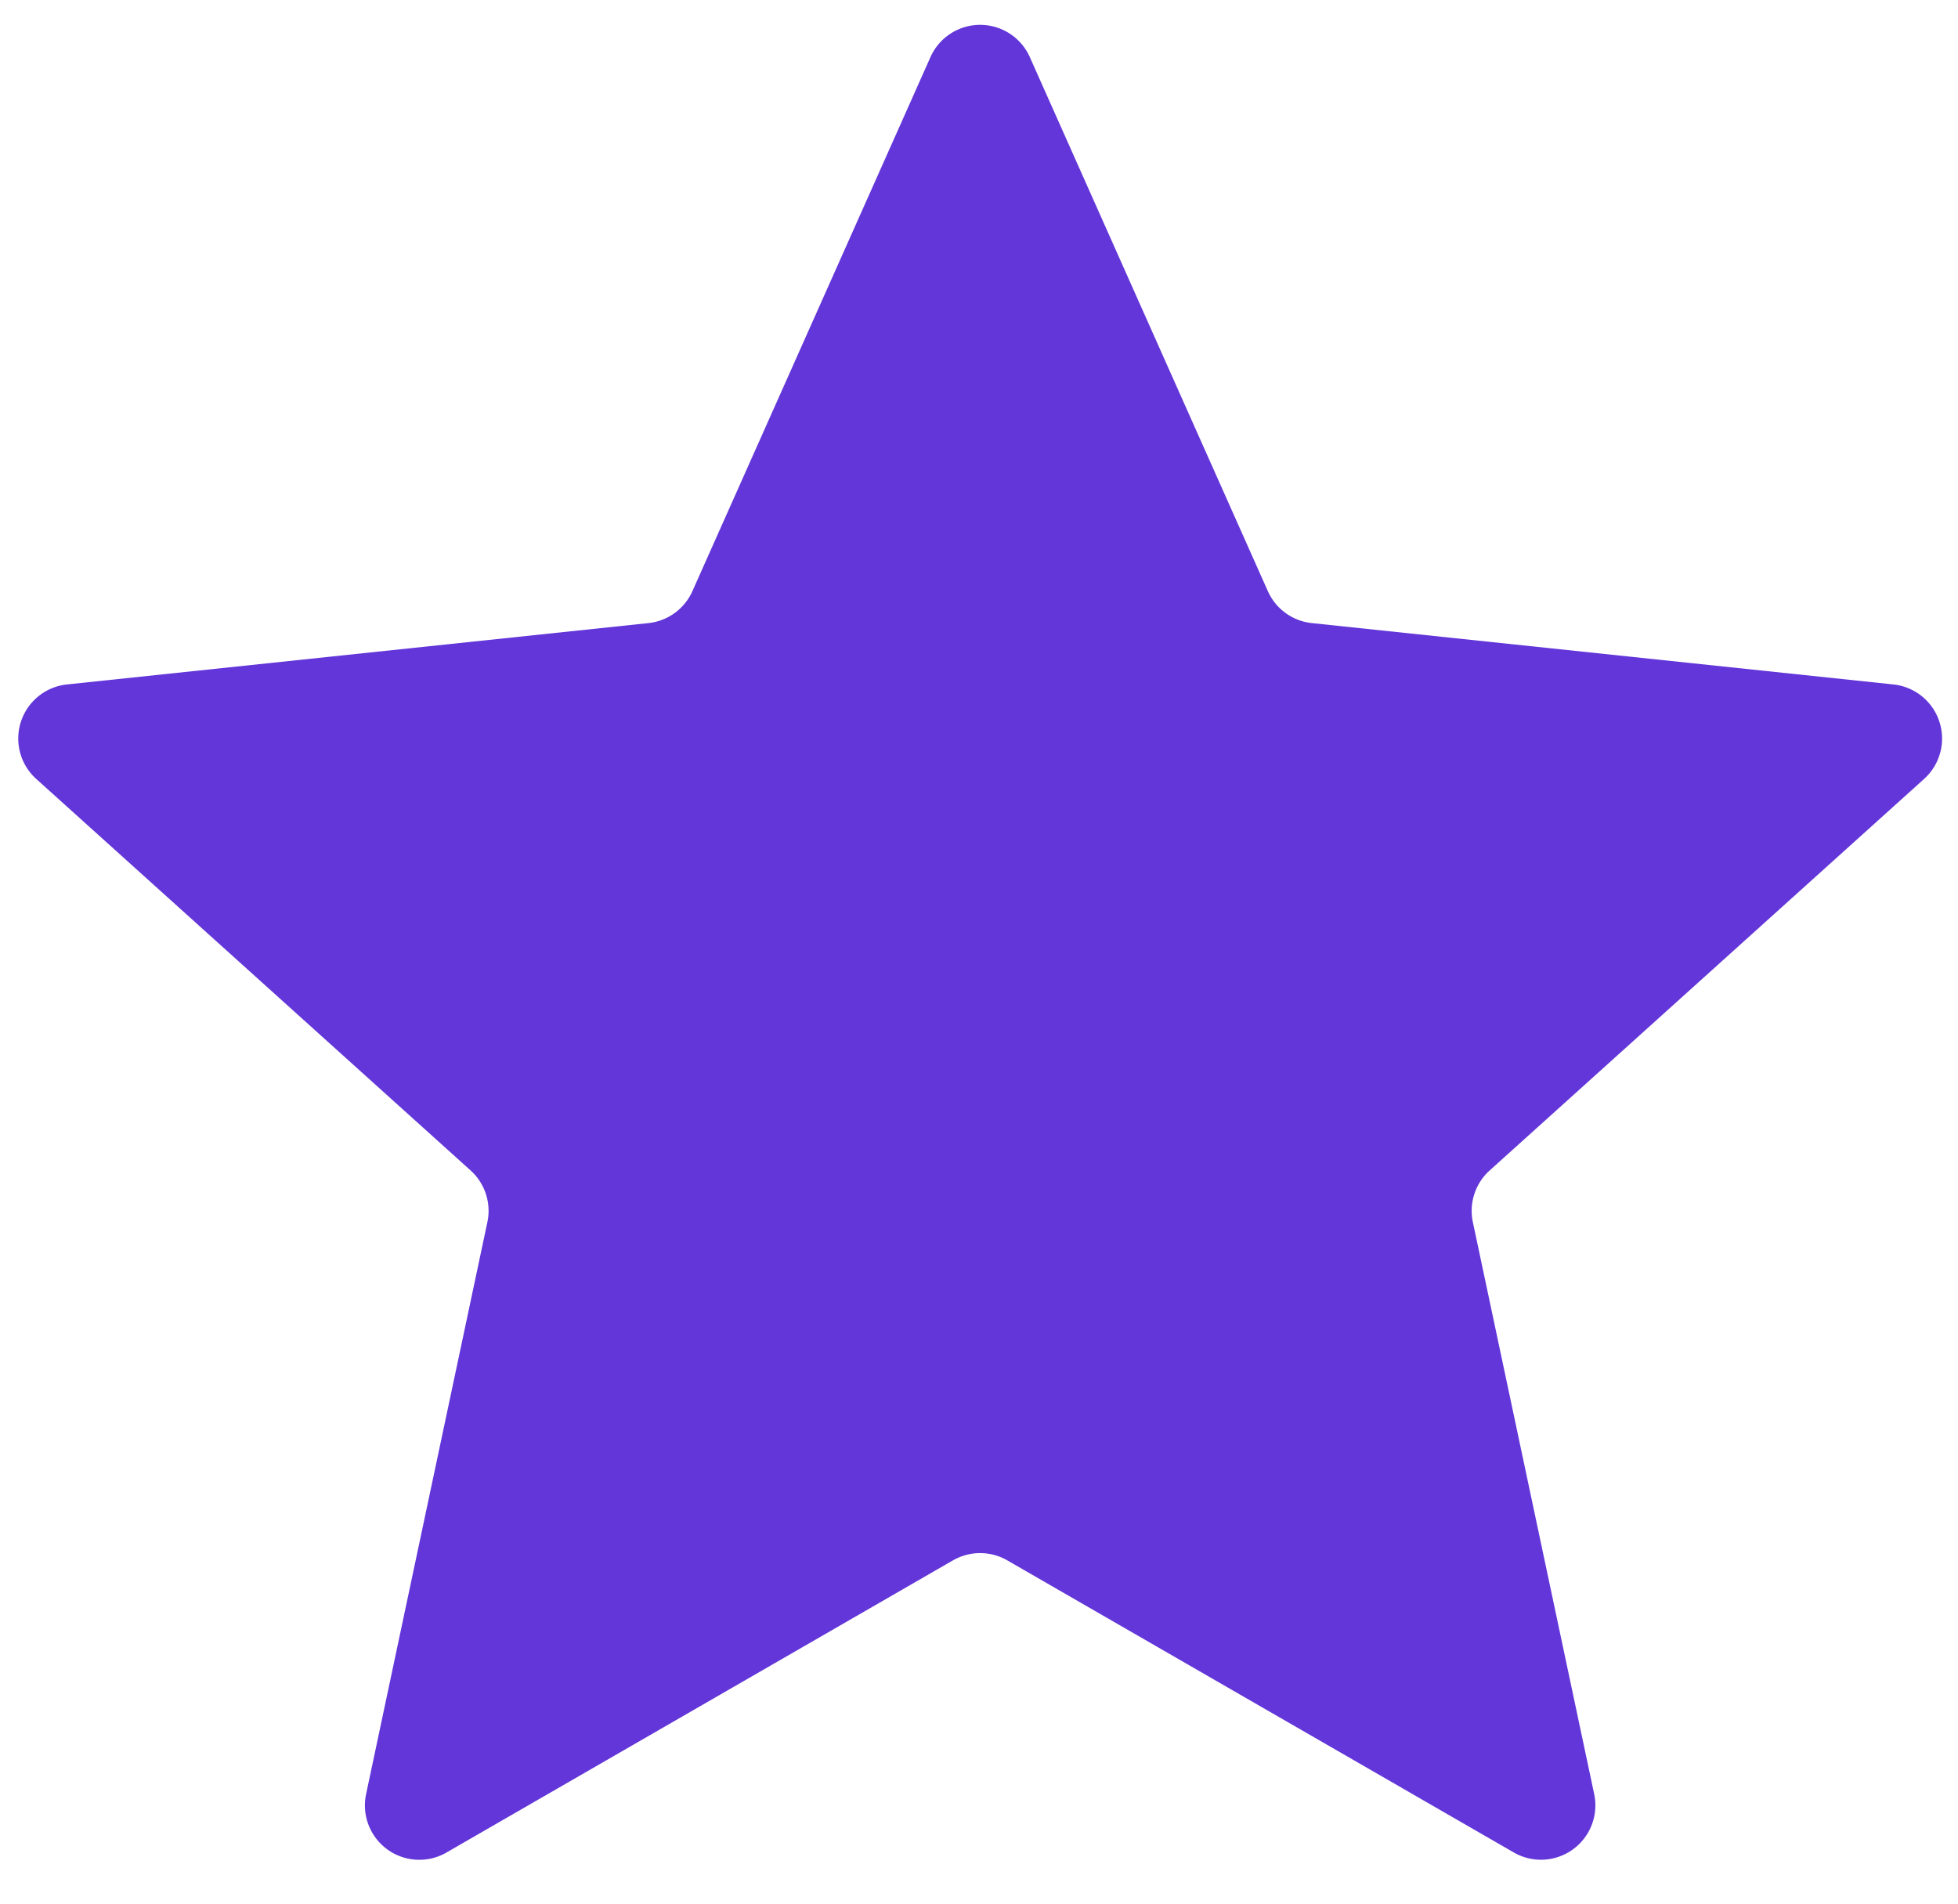 <svg xmlns="http://www.w3.org/2000/svg" width="36" height="35" viewBox="0 0 36 35">
    <path fill="#6336D9" fill-rule="evenodd" d="M17.522 28.688L8.209 34.06a1 1 0 0 1-1.478-1.073l2.23-10.517a1 1 0 0 0-.308-.95L.667 14.322a1 1 0 0 1 .564-1.738l10.691-1.128a1 1 0 0 0 .809-.588l4.377-9.819a1 1 0 0 1 1.826 0l4.377 9.82a1 1 0 0 0 .809.587l10.691 1.128a1 1 0 0 1 .565 1.738l-7.986 7.197a1 1 0 0 0-.31.95l2.231 10.517a1 1 0 0 1-1.478 1.073l-9.312-5.37a1 1 0 0 0-1 0z"/>
</svg>
